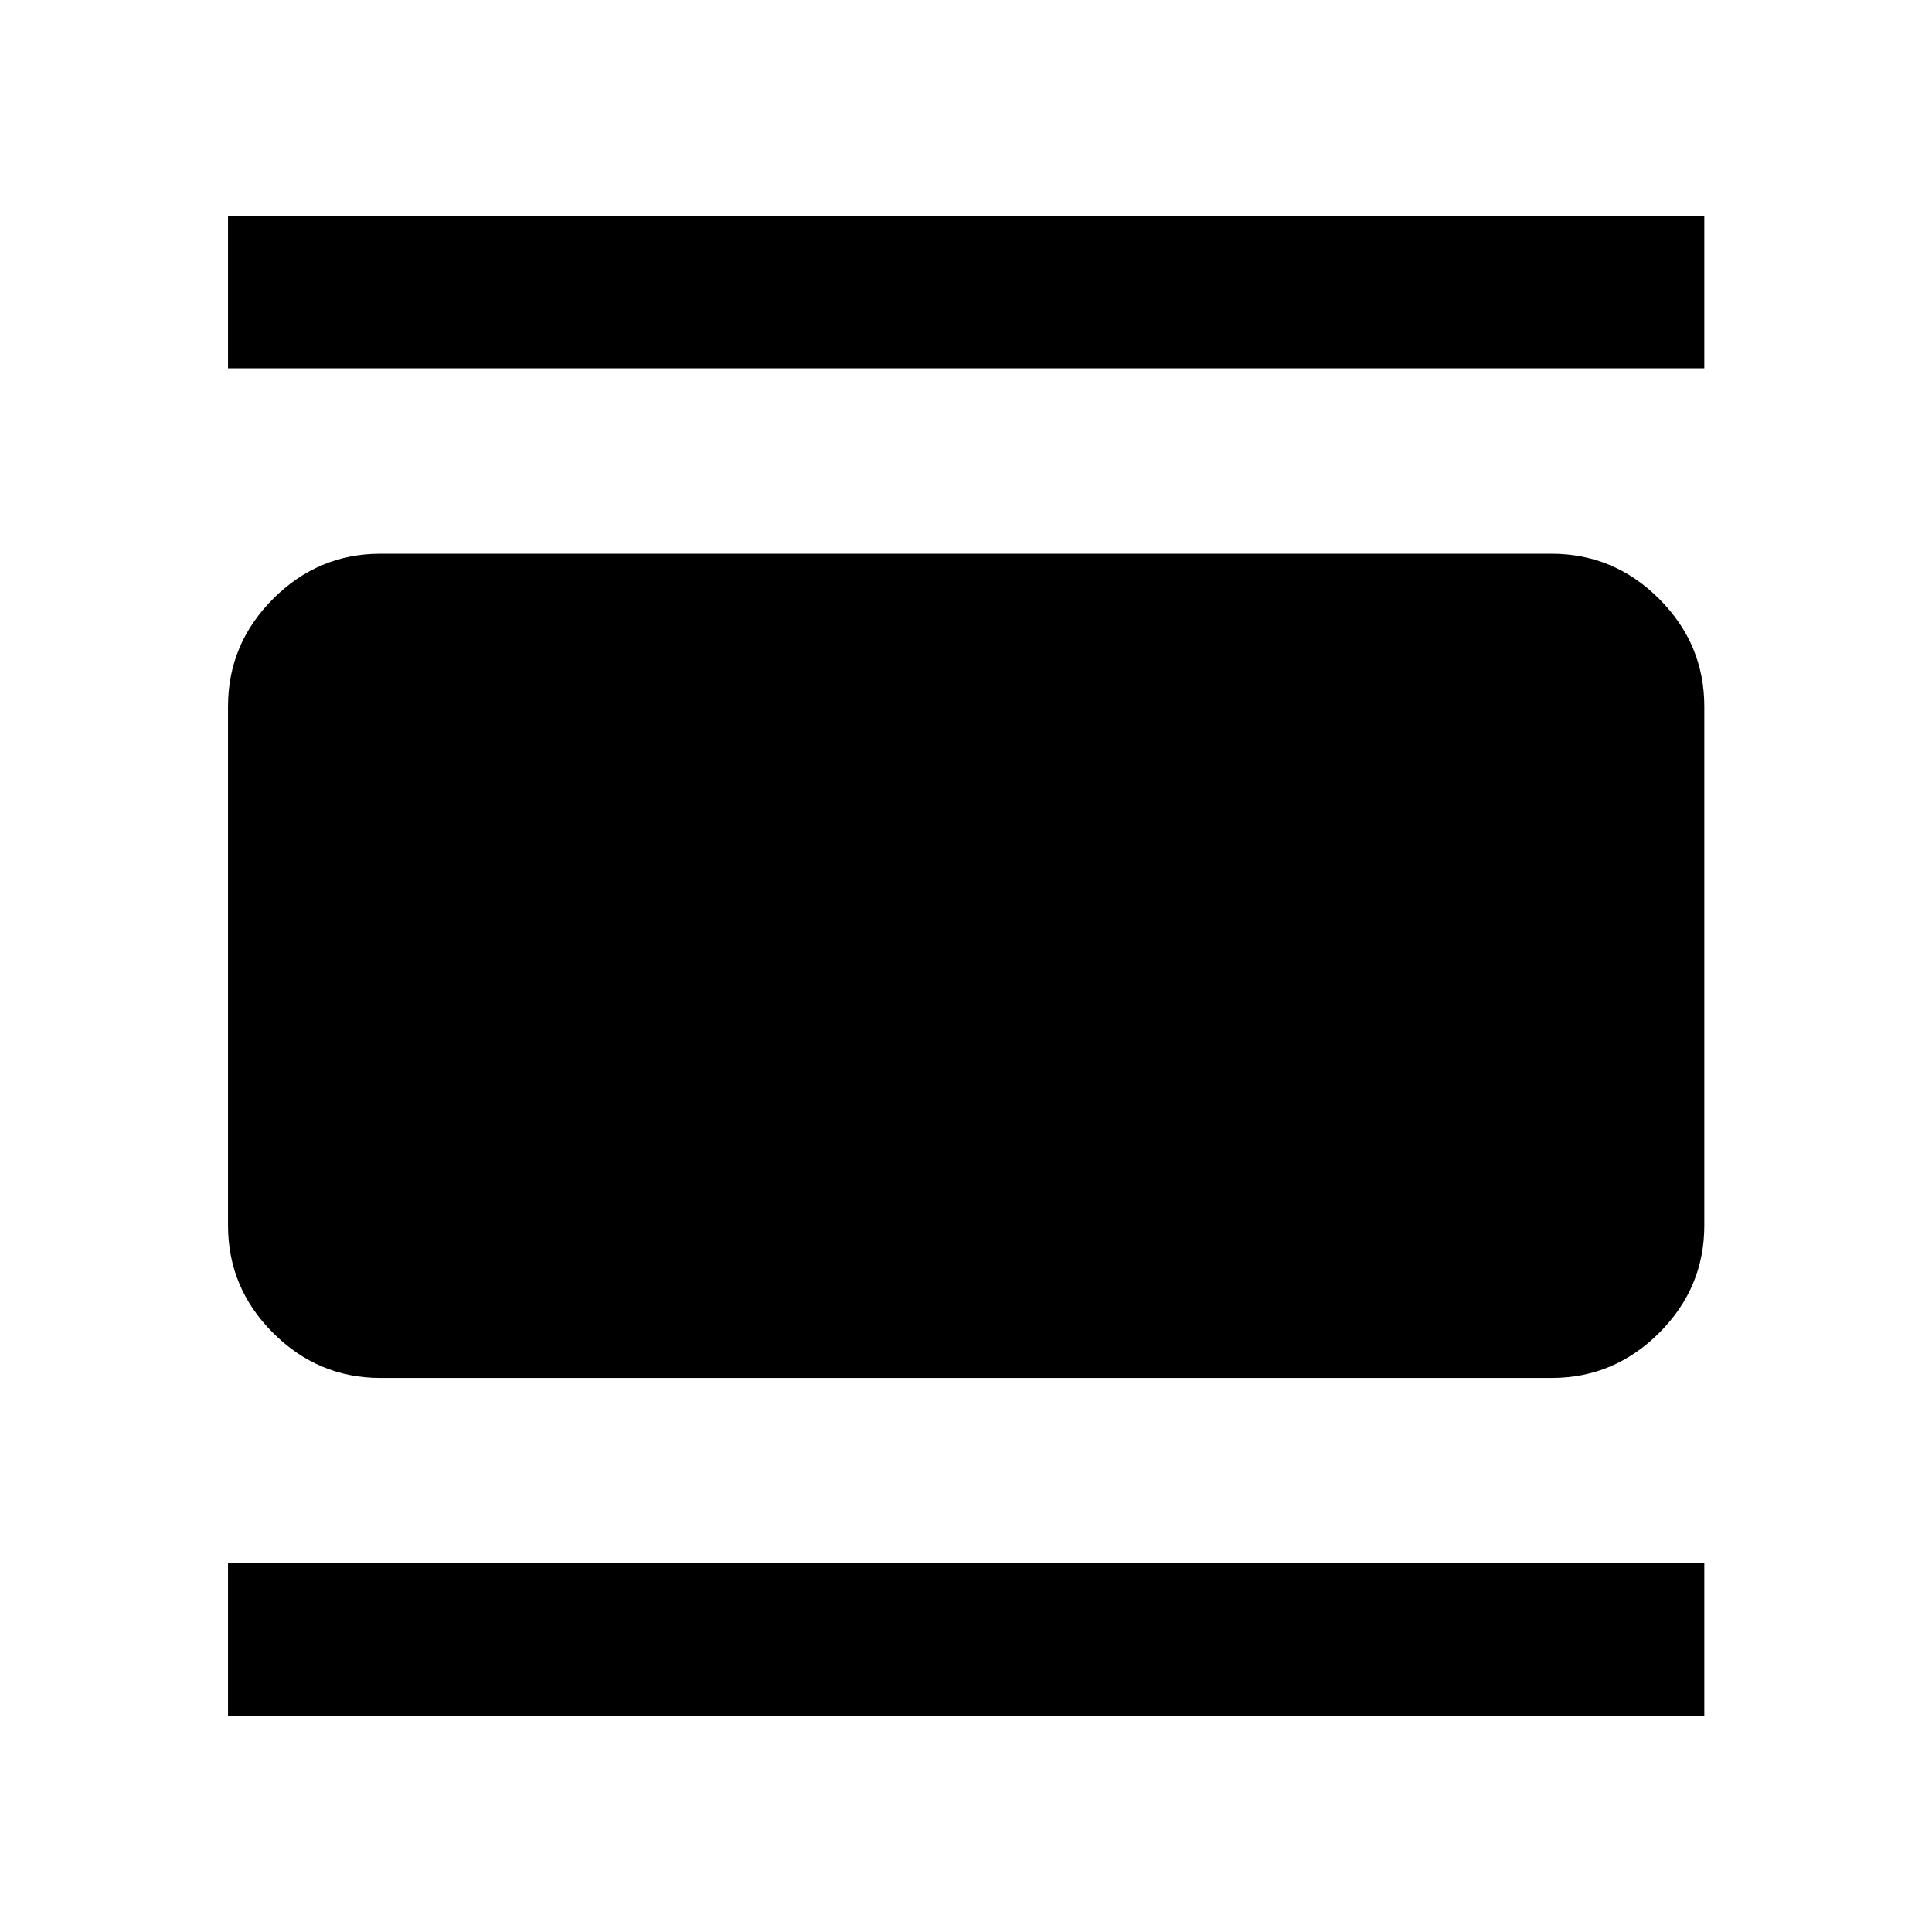 <svg xmlns="http://www.w3.org/2000/svg" height="40" viewBox="0 -960 960 960" width="40"><path d="M189.06-275.3q-31 0-53.38-22.38-22.38-22.38-22.38-53.38v-257.88q0-31.06 22.38-53.49 22.38-22.43 53.38-22.43h581.88q31.06 0 53.49 22.43 22.43 22.43 22.43 53.49v257.88q0 31-22.43 53.38Q802-275.3 770.94-275.3H189.06ZM113.3-777v-75.75h733.56V-777H113.3Zm0 669.75v-75.91h733.56v75.91H113.3Z"/></svg>